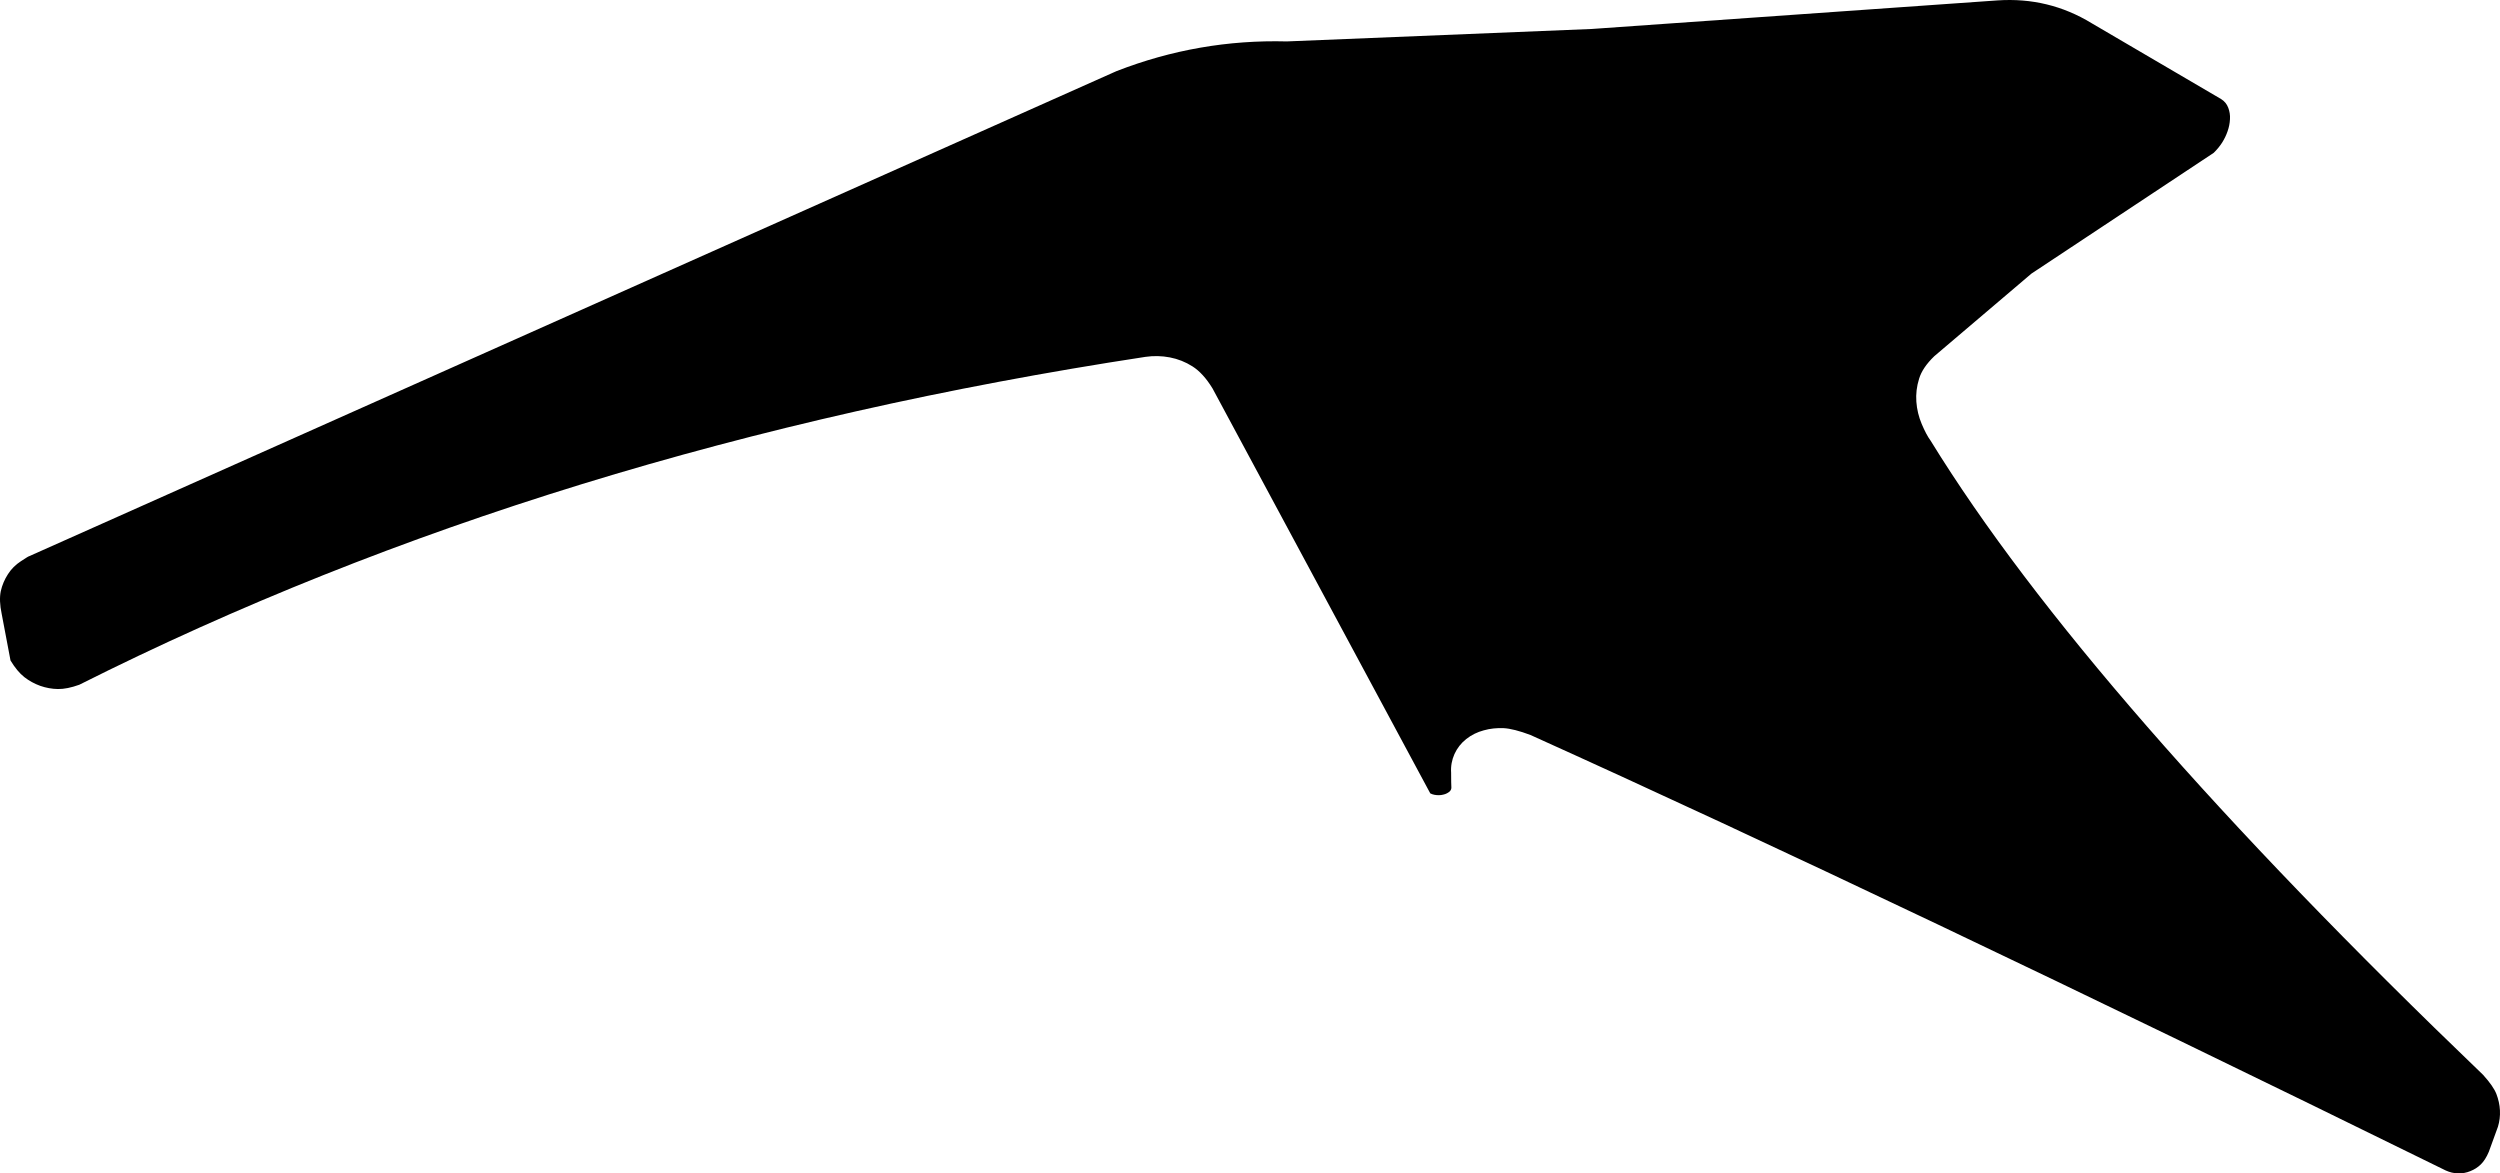 <?xml version="1.0" encoding="utf-8"?>
<!-- Generator: Adobe Illustrator 16.0.0, SVG Export Plug-In . SVG Version: 6.00 Build 0)  -->
<!DOCTYPE svg PUBLIC "-//W3C//DTD SVG 1.1//EN" "http://www.w3.org/Graphics/SVG/1.1/DTD/svg11.dtd">
<svg version="1.1" id="Layer_1" xmlns="http://www.w3.org/2000/svg" xmlns:xlink="http://www.w3.org/1999/xlink" x="0px" y="0px"
	 width="1978.941px" height="928.832px" viewBox="0 0 1978.941 928.832" enable-background="new 0 0 1978.941 928.832"
	 xml:space="preserve">
<path d="M1148.727,618.935l0.146,4.466l0,0c0,1.08-0.36,1.94-1.011,2.733c-0.72,0.724-1.513,1.367-2.446,1.802
	c-0.938,0.506-1.942,0.862-3.022,1.077c-1.078,0.289-2.229,0.437-3.385,0.437c-1.151,0-2.304-0.072-3.456-0.289
	c-1.149-0.215-2.305-0.574-3.385-1.15l0,0L959.802,307.464l0,0c-4.969-8.137-10.295-13.896-15.84-17.425
	c-5.545-3.527-11.521-5.903-17.931-7.128c-6.405-1.224-12.812-1.367-19.296-0.432c-313.415,47.808-594.72,134.28-843.983,259.562
	c-6.406,2.305-12.022,3.455-16.848,3.383c-4.824-0.07-9.505-0.936-14.04-2.52c-4.607-1.656-8.784-3.959-12.601-6.912
	c-3.815-3.023-7.416-7.344-10.943-13.176l0,0l-6.983-36.863l0,0c-1.513-7.129-1.729-13.105-0.721-18
	c1.08-4.826,3.023-9.361,5.688-13.464c2.663-4.181,6.119-7.562,10.224-10.229c4.177-2.731,6.265-4.029,6.337-3.888l0,0
	l857.951-382.75l3.097-1.367l0,0c43.346-16.849,88.271-24.696,134.713-23.473l0,0l241.485-9.863l321.12-22.608l0,0
	c26.928-1.8,51.693,4.176,74.375,18l0,0l102.604,60.12l0,0c2.663,1.656,4.534,3.96,5.613,6.84c1.08,2.808,1.584,5.904,1.367,9.072
	c-0.146,3.239-0.791,6.407-1.871,9.504c-1.08,3.168-2.521,6.12-4.318,9c-1.802,2.808-4.031,5.544-6.695,8.136l0,0L1608.017,216.6
	l-76.896,65.376l0,0c-6.191,5.976-10.226,11.88-12.023,17.855c-1.871,5.977-2.593,12.024-2.16,18.145
	c0.435,6.12,1.873,12.023,4.248,17.64c2.377,5.616,4.683,10.008,7.059,13.248c82.654,134.275,228.455,301.604,437.328,501.98
	c5.326,5.904,8.854,10.871,10.513,15.119c1.584,4.178,2.594,8.496,2.81,12.961s-0.288,8.783-1.584,12.959l0,0l-7.198,19.806l0,0
	c-1.871,4.465-4.031,7.771-6.408,10.077c-2.375,2.308-5.108,4.029-8.207,5.259c-3.096,1.297-6.336,1.873-9.721,1.801
	c-3.386-0.072-6.623-0.863-9.791-2.305c-295.131-145.013-536.617-259.925-724.537-344.736c-8.782-3.312-15.911-5.111-21.236-5.398
	c-5.4-0.217-10.584,0.287-15.696,1.729c-5.111,1.369-9.72,3.602-13.824,6.84c-4.104,3.24-7.197,7.201-9.357,11.881
	c-2.088,4.683-3.021,9.648-2.663,14.904l0,0L1148.727,618.935L1148.727,618.935"/>
</svg>
